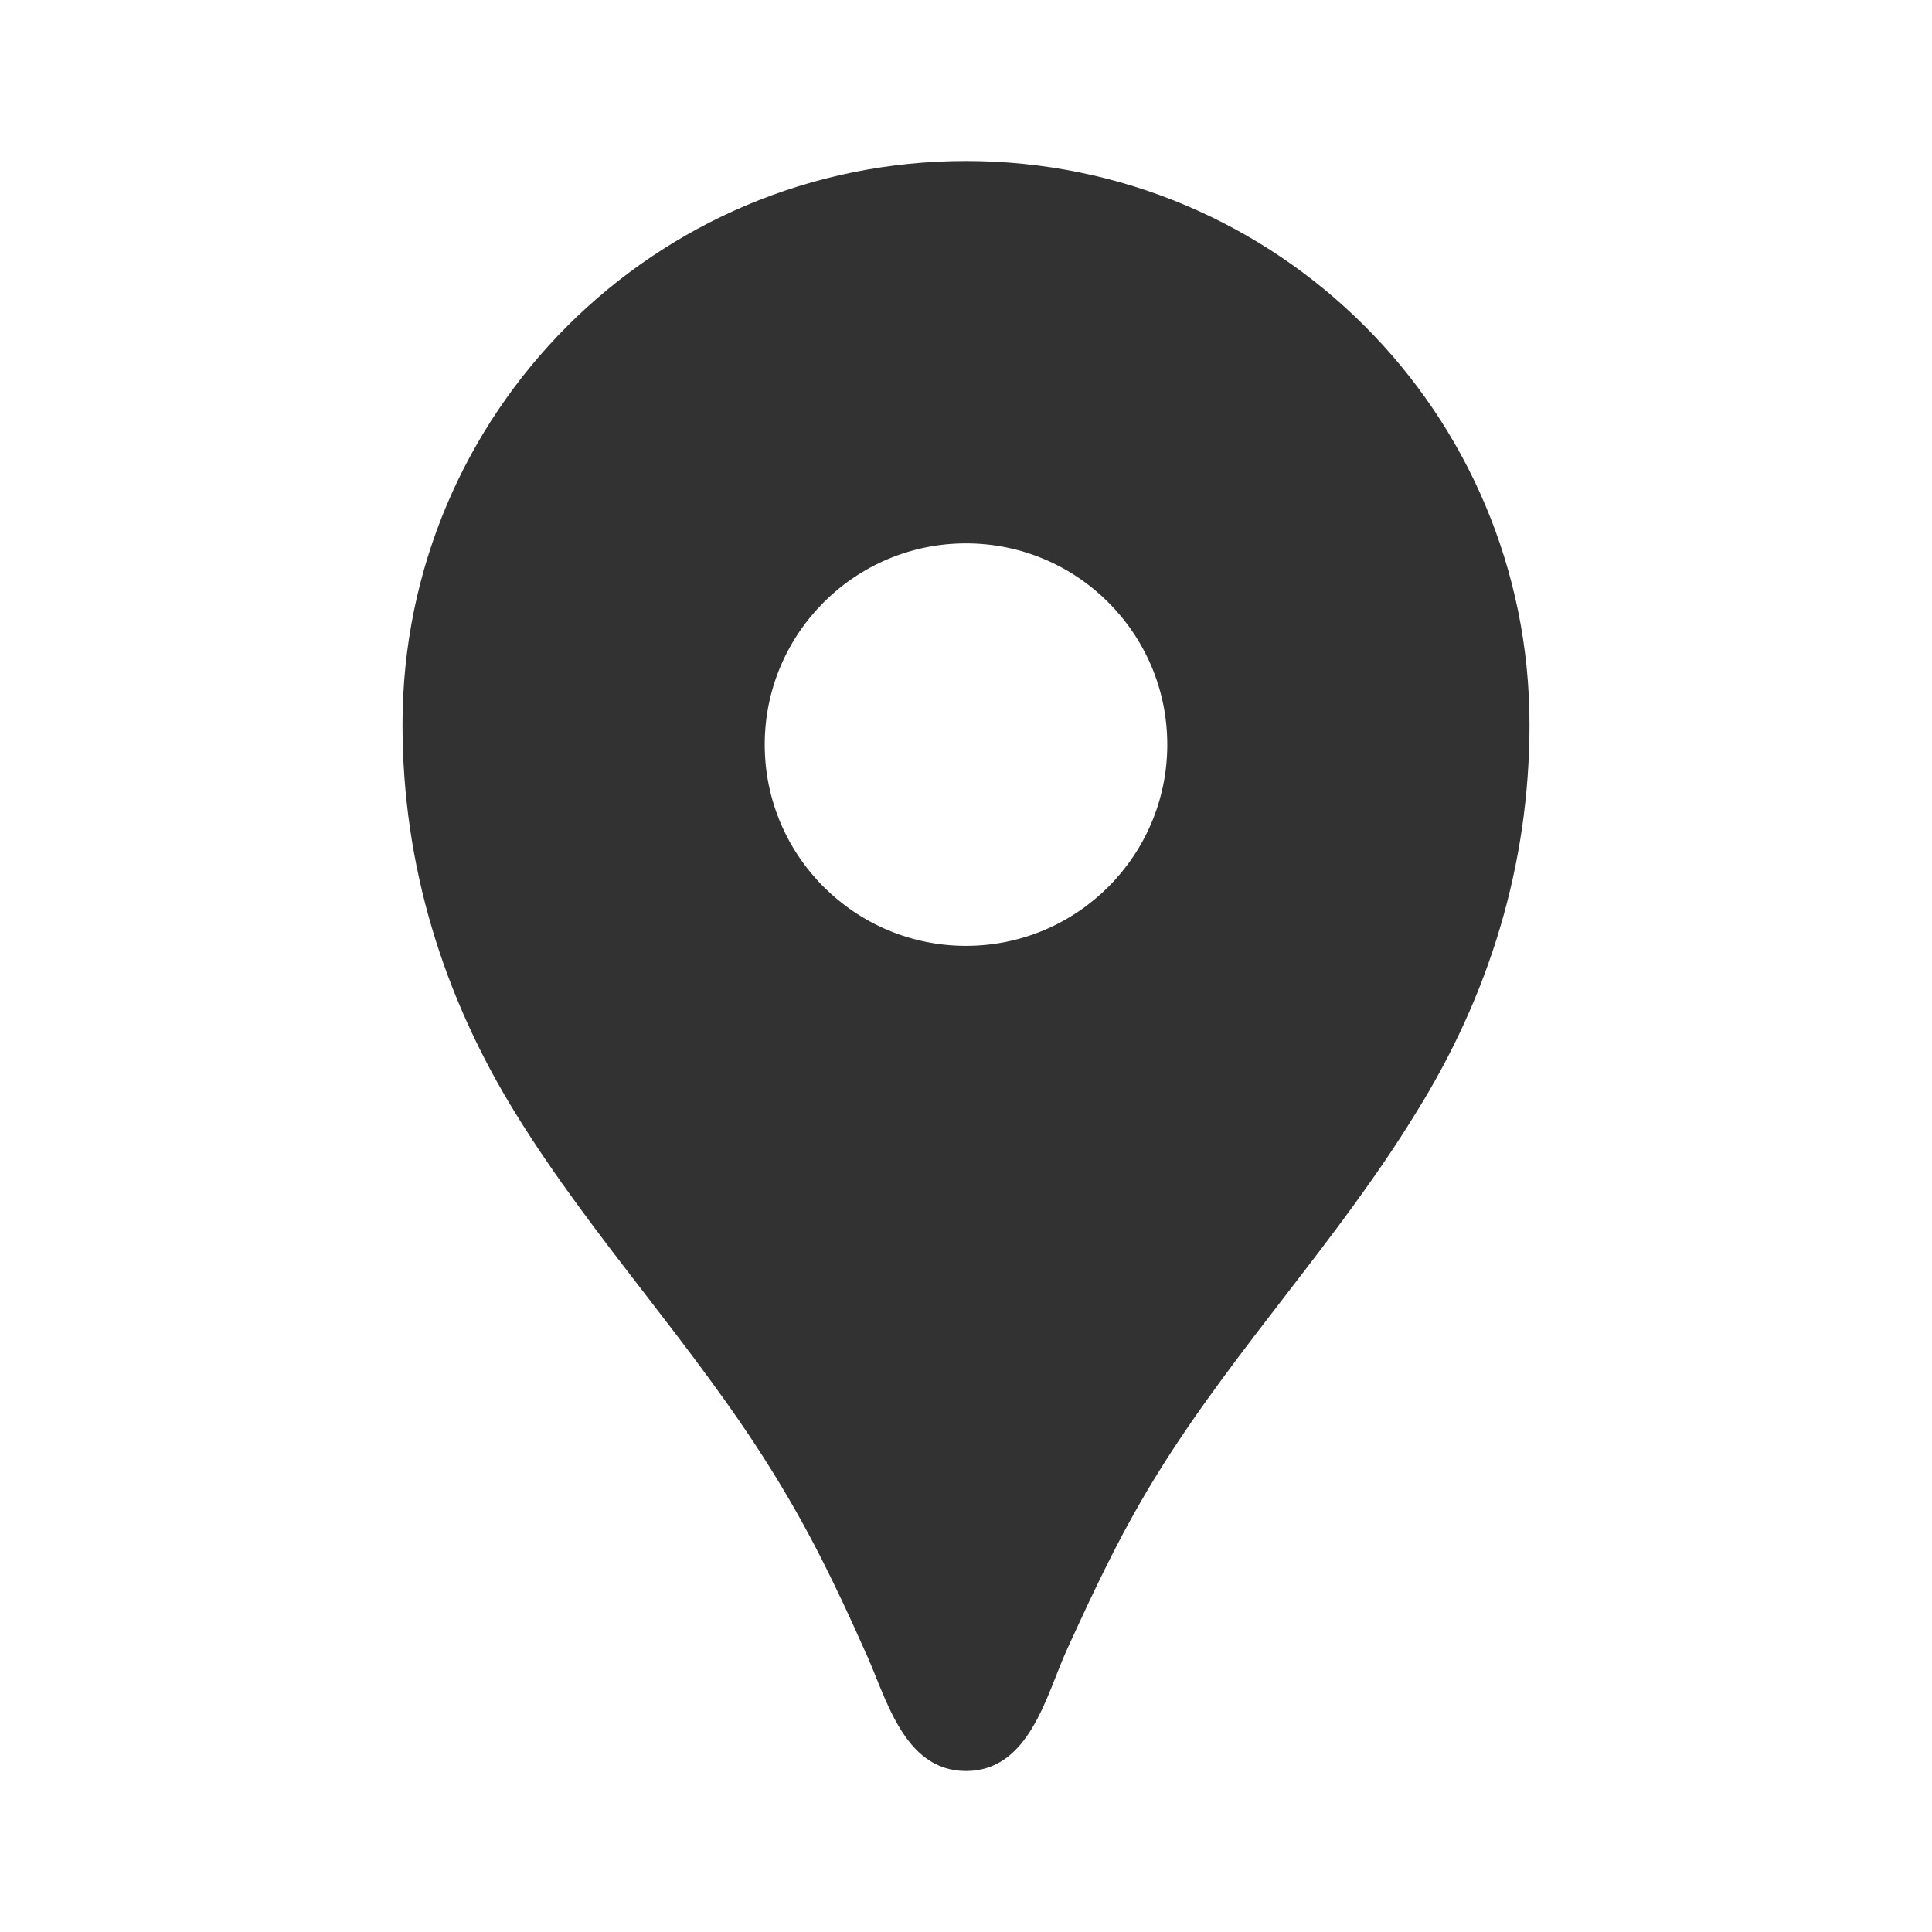 <svg width="33" height="33" viewBox="0 0 33 33" fill="none" xmlns="http://www.w3.org/2000/svg">
<g clip-path="url(#clip0_321_215)">
<path d="M16.5 2.75C11.179 2.75 6.875 7.054 6.875 12.375C6.875 14.768 7.562 17.009 8.814 19.03C10.12 21.148 11.839 22.962 13.159 25.08C13.805 26.111 14.273 27.074 14.768 28.188C15.125 28.944 15.414 30.25 16.5 30.25C17.586 30.25 17.875 28.944 18.219 28.188C18.727 27.074 19.181 26.111 19.828 25.08C21.148 22.976 22.866 21.161 24.172 19.03C25.438 17.009 26.125 14.768 26.125 12.375C26.125 7.054 21.821 2.75 16.5 2.75ZM16.5 16.156C14.602 16.156 13.062 14.616 13.062 12.719C13.062 10.821 14.602 9.281 16.5 9.281C18.398 9.281 19.938 10.821 19.938 12.719C19.938 14.616 18.398 16.156 16.5 16.156Z" fill="#323232"/>
</g>
<defs>
<clipPath id="clip0_321_215">
<rect width="33" height="33" fill="white"/>
</clipPath>
</defs>
</svg>
